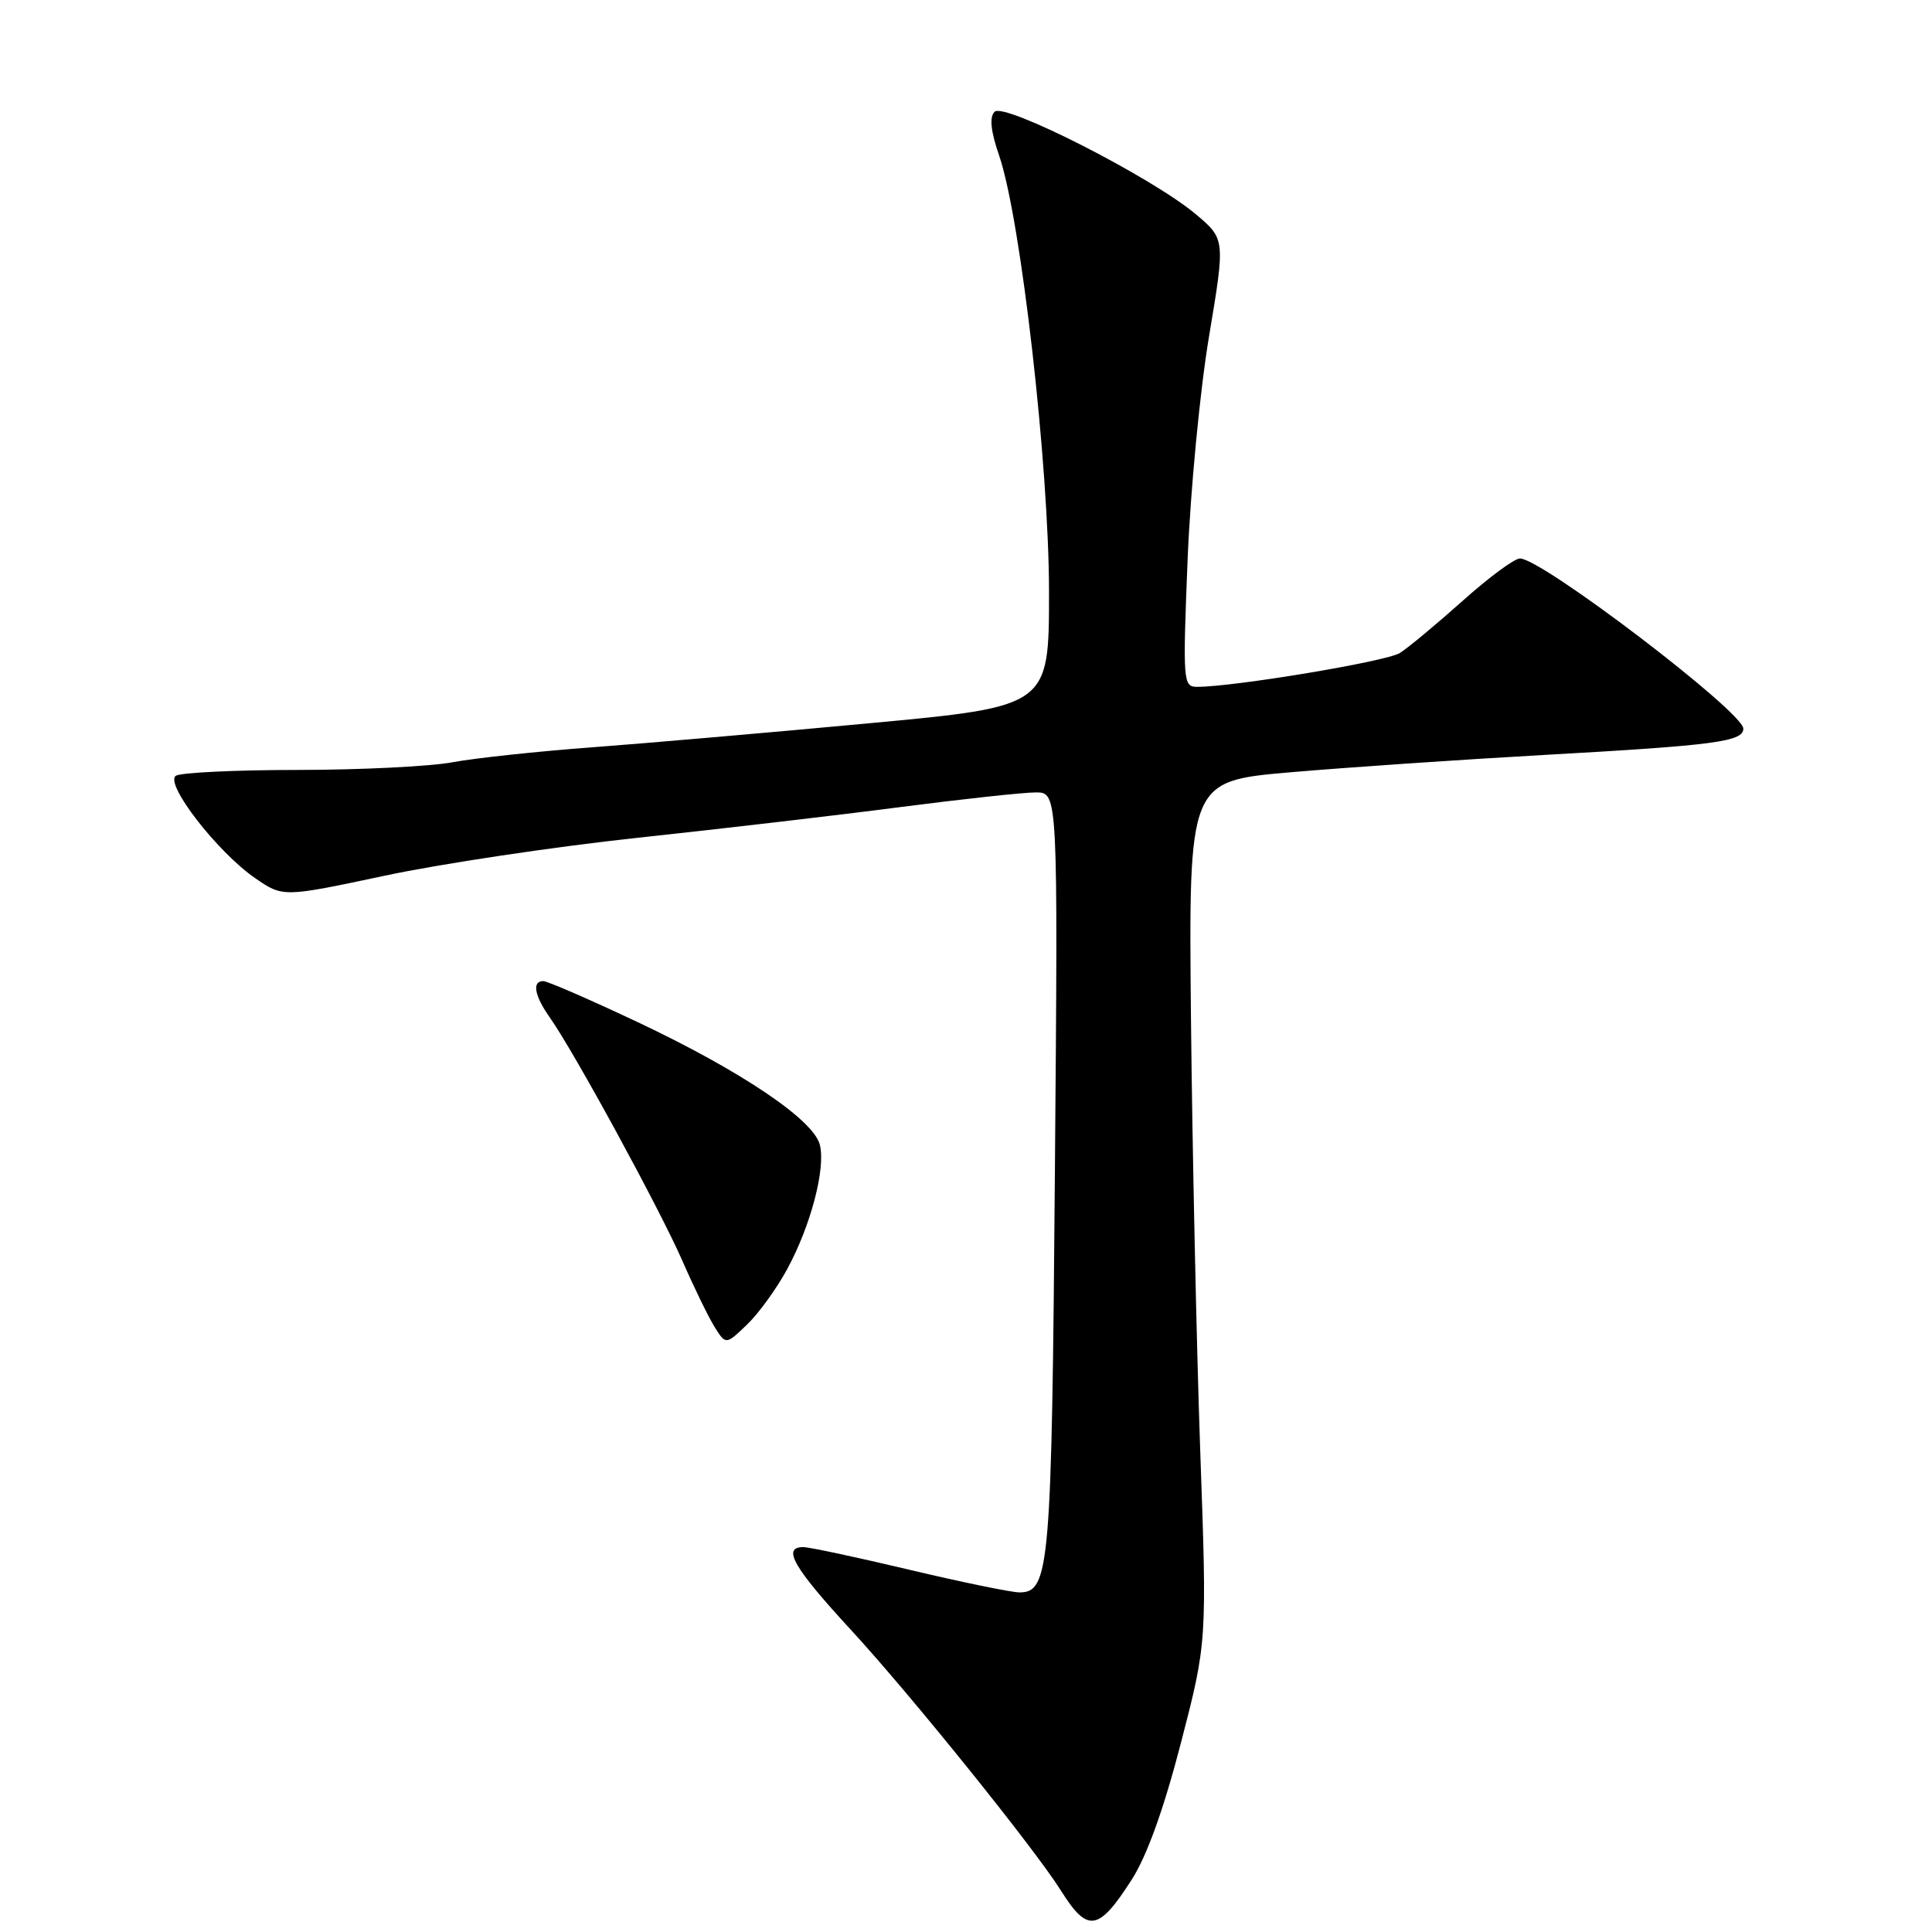 <?xml version="1.0" encoding="UTF-8" standalone="no"?>
<!DOCTYPE svg PUBLIC "-//W3C//DTD SVG 1.1//EN" "http://www.w3.org/Graphics/SVG/1.1/DTD/svg11.dtd" >
<svg xmlns="http://www.w3.org/2000/svg" xmlns:xlink="http://www.w3.org/1999/xlink" version="1.1" viewBox="0 0 256 256">
 <g >
 <path fill="currentColor"
d=" M 149.96 249.06 C 151.97 245.93 154.20 239.73 156.48 230.94 C 159.94 217.58 159.94 217.58 159.03 192.04 C 158.54 177.99 157.99 152.32 157.81 135.00 C 157.50 103.50 157.50 103.50 171.00 102.33 C 178.43 101.69 193.50 100.66 204.50 100.04 C 227.25 98.77 231.00 98.27 231.00 96.55 C 231.00 94.34 204.31 74.00 201.40 74.00 C 200.67 74.00 197.25 76.53 193.79 79.63 C 190.33 82.72 186.60 85.82 185.50 86.52 C 183.72 87.65 163.46 91.02 158.59 91.01 C 156.77 91.00 156.72 90.29 157.36 74.25 C 157.73 65.04 159.01 51.69 160.20 44.59 C 162.36 31.68 162.36 31.68 158.43 28.37 C 152.64 23.50 133.07 13.53 131.79 14.81 C 131.08 15.52 131.27 17.36 132.41 20.67 C 135.27 29.06 139.00 61.76 139.00 78.48 C 139.00 93.61 139.00 93.61 115.25 95.83 C 102.19 97.05 85.59 98.49 78.36 99.03 C 71.14 99.57 62.86 100.46 59.98 101.00 C 57.09 101.55 47.93 102.01 39.61 102.02 C 31.30 102.02 23.96 102.37 23.31 102.79 C 21.74 103.78 28.79 112.90 33.81 116.36 C 37.50 118.90 37.50 118.90 51.00 116.03 C 58.42 114.45 73.50 112.19 84.50 111.01 C 95.50 109.83 111.21 108.00 119.40 106.93 C 127.60 105.87 135.63 105.00 137.25 105.00 C 140.19 105.00 140.19 105.00 139.78 155.25 C 139.36 207.72 139.09 211.00 135.09 211.00 C 134.01 211.00 127.45 209.65 120.50 208.00 C 113.55 206.35 107.23 205.00 106.44 205.00 C 103.57 205.00 105.15 207.72 112.81 216.03 C 120.65 224.54 137.06 244.91 140.57 250.50 C 144.12 256.16 145.55 255.94 149.96 249.06 Z  M 104.30 168.18 C 107.43 162.42 109.43 154.83 108.63 151.68 C 107.80 148.37 98.13 141.87 84.46 135.42 C 78.14 132.44 72.53 130.00 71.99 130.00 C 70.46 130.00 70.81 131.93 72.87 134.85 C 76.08 139.39 87.40 160.18 90.39 167.00 C 91.95 170.57 93.89 174.56 94.70 175.85 C 96.18 178.20 96.18 178.20 98.97 175.53 C 100.51 174.06 102.91 170.75 104.30 168.18 Z "/>
</g>
</svg>